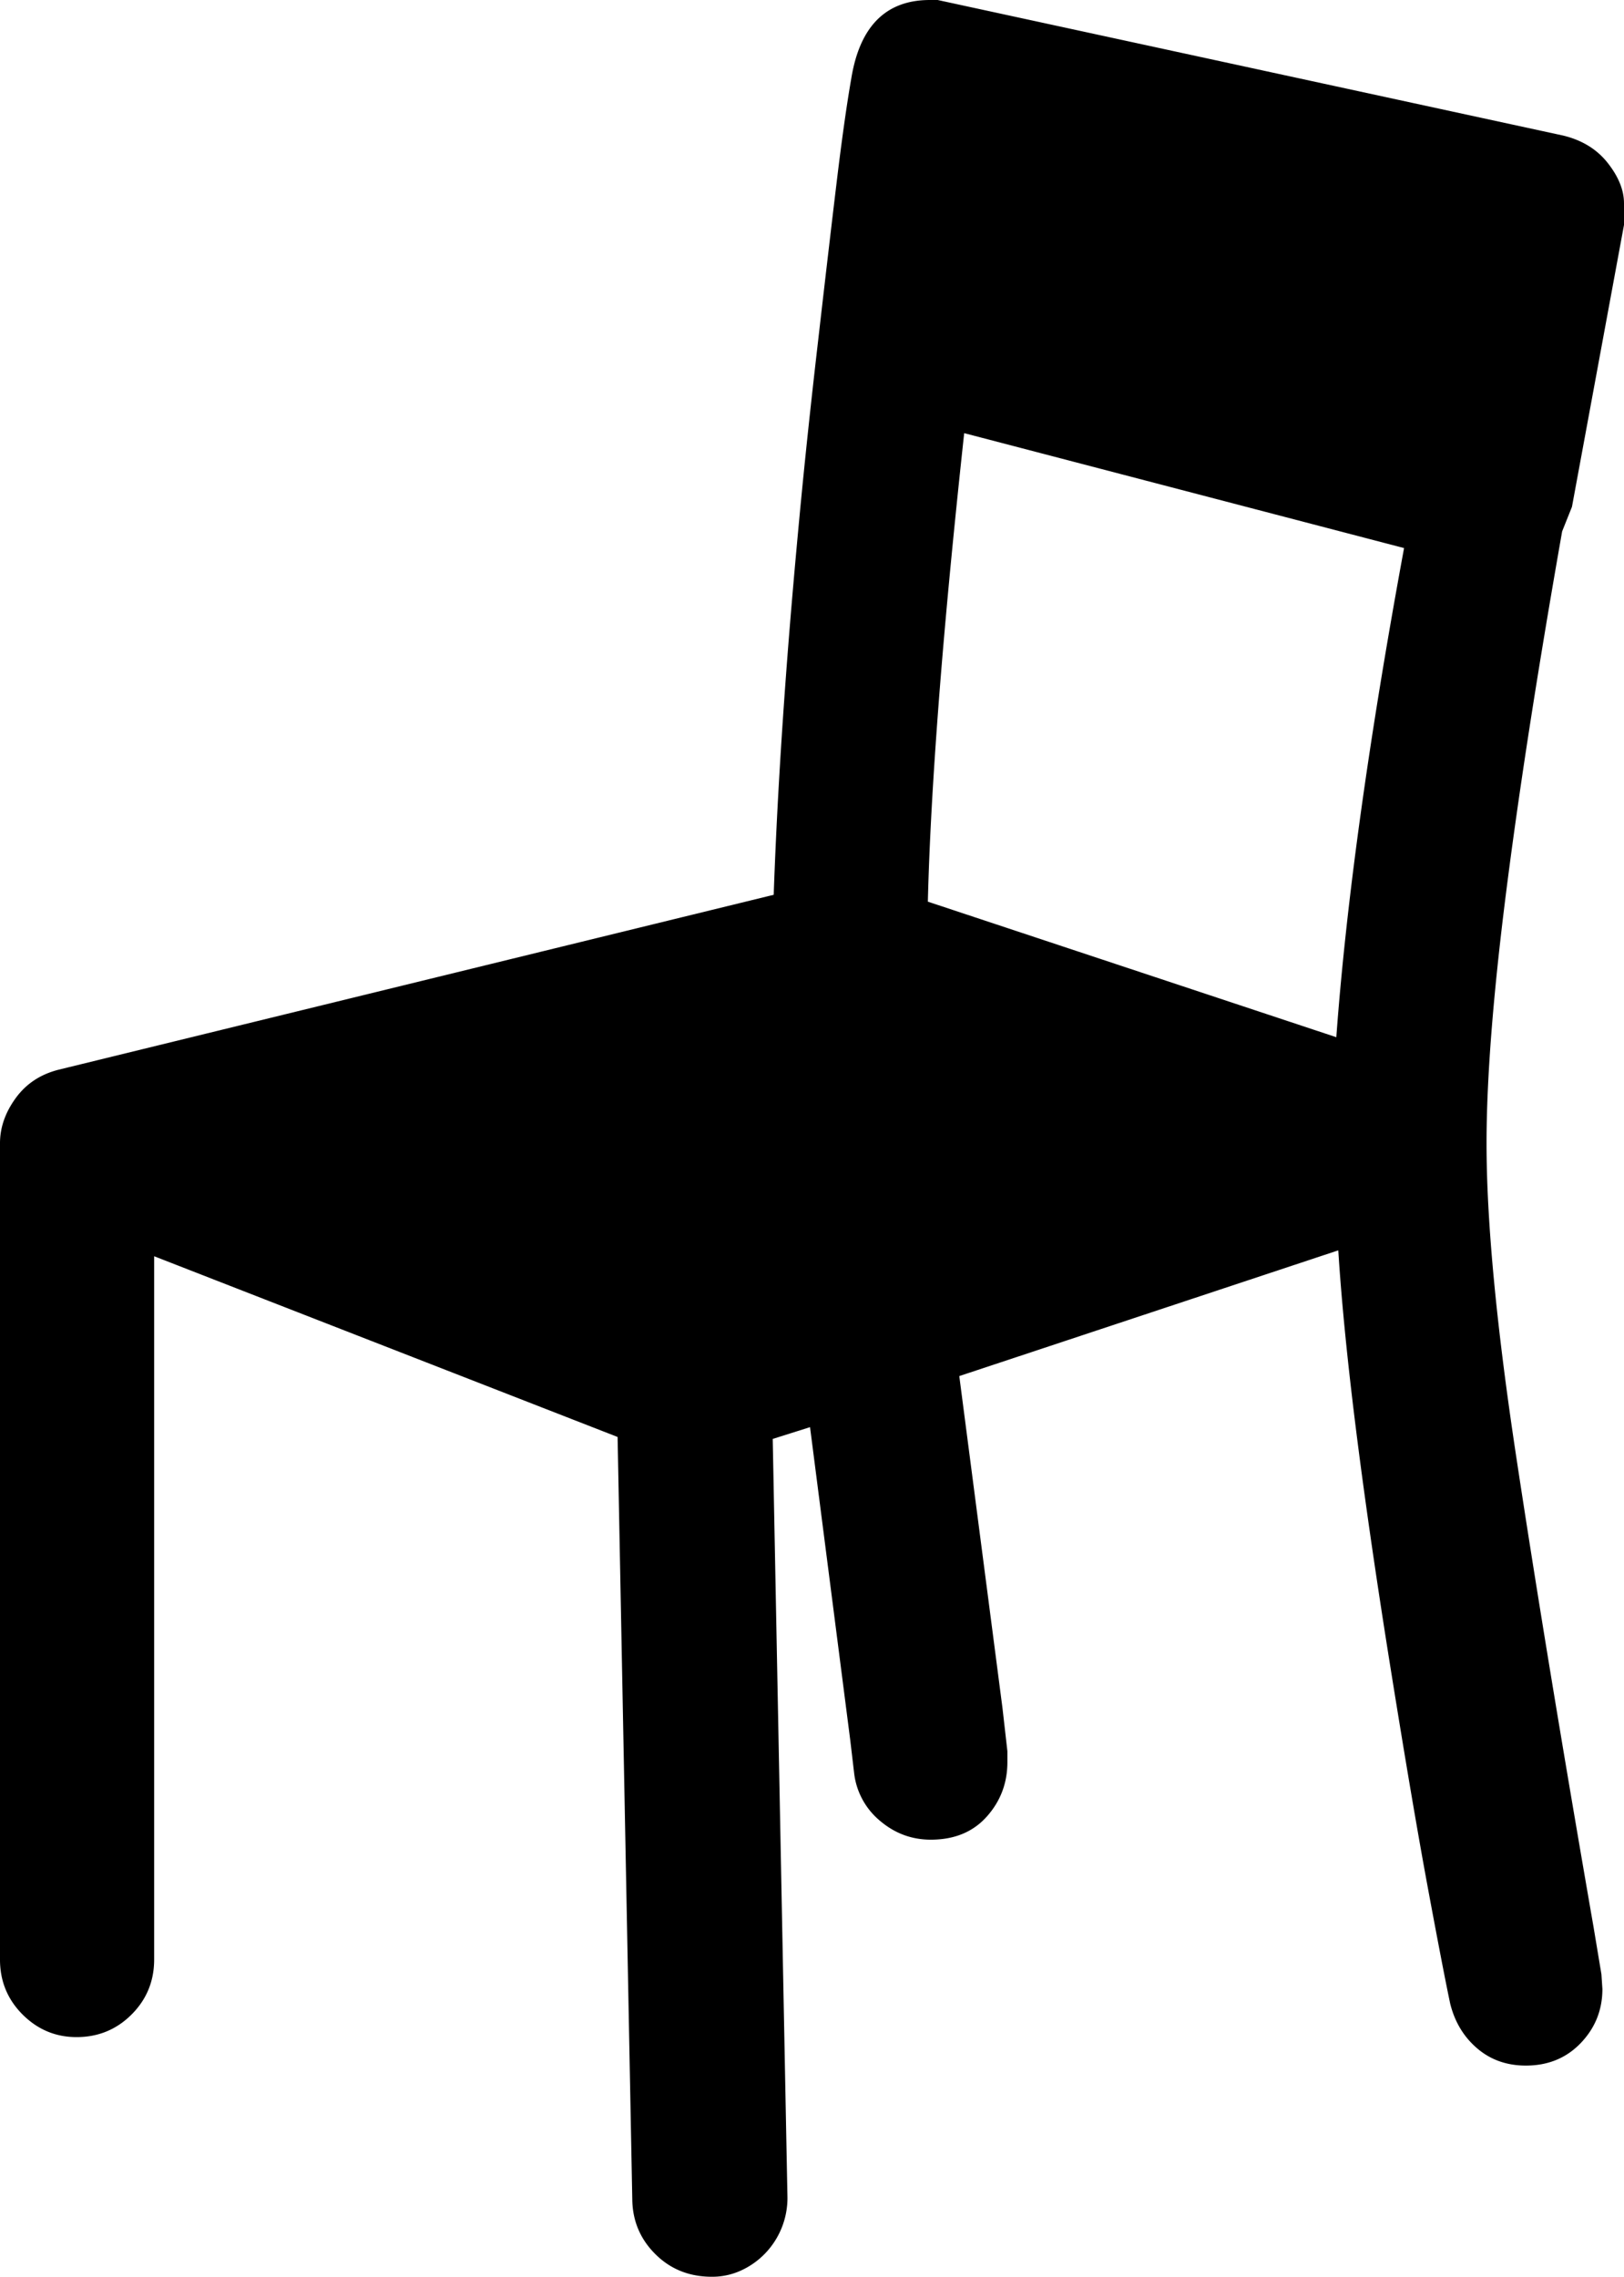 <svg viewBox="0 0 1654 2318" xmlns="http://www.w3.org/2000/svg"><path d="m945 918 416 138q15-205 69-498l-448-117q-17 157-26 275t-11 202zm709-711v22l-53 287-10 25q-38 216-57.5 371t-19.5 252q0 119 30 317.5t79 480.5l8 48 1 15q0 32-22 55t-56 23q-29 0-49.5-17.5t-27.5-45.5q-7-33-22.5-116.5t-37.5-220.5q-22-137-35.5-244t-18.5-186l-386 128 44 338 5 44v11q0 32-21 55.5t-57 23.5q-29 0-51.5-19a74.14 74.14 0 0 1 -26.5-48l-4-34-41-319-38 12 15 772a81.37 81.37 0 0 1 -22.5 57 80.32 80.32 0 0 1 -24.5 17.5 70.4 70.4 0 0 1 -30 6.5q-34 0-57-22.5t-24-54.5l-15-778-472-184v716q0 33-23 56t-56 23q-32 0-55-23t-23-56v-831q0-24 16-46t44-29l728-178q2-57 5.5-117.5t8.5-125.5q5-65 12.5-144.5t18.5-174.5q11-96 19-162.5t15-106.5q13-80 80-80h8l637 138q29 7 45.5 28t16.5 41z"/></svg>